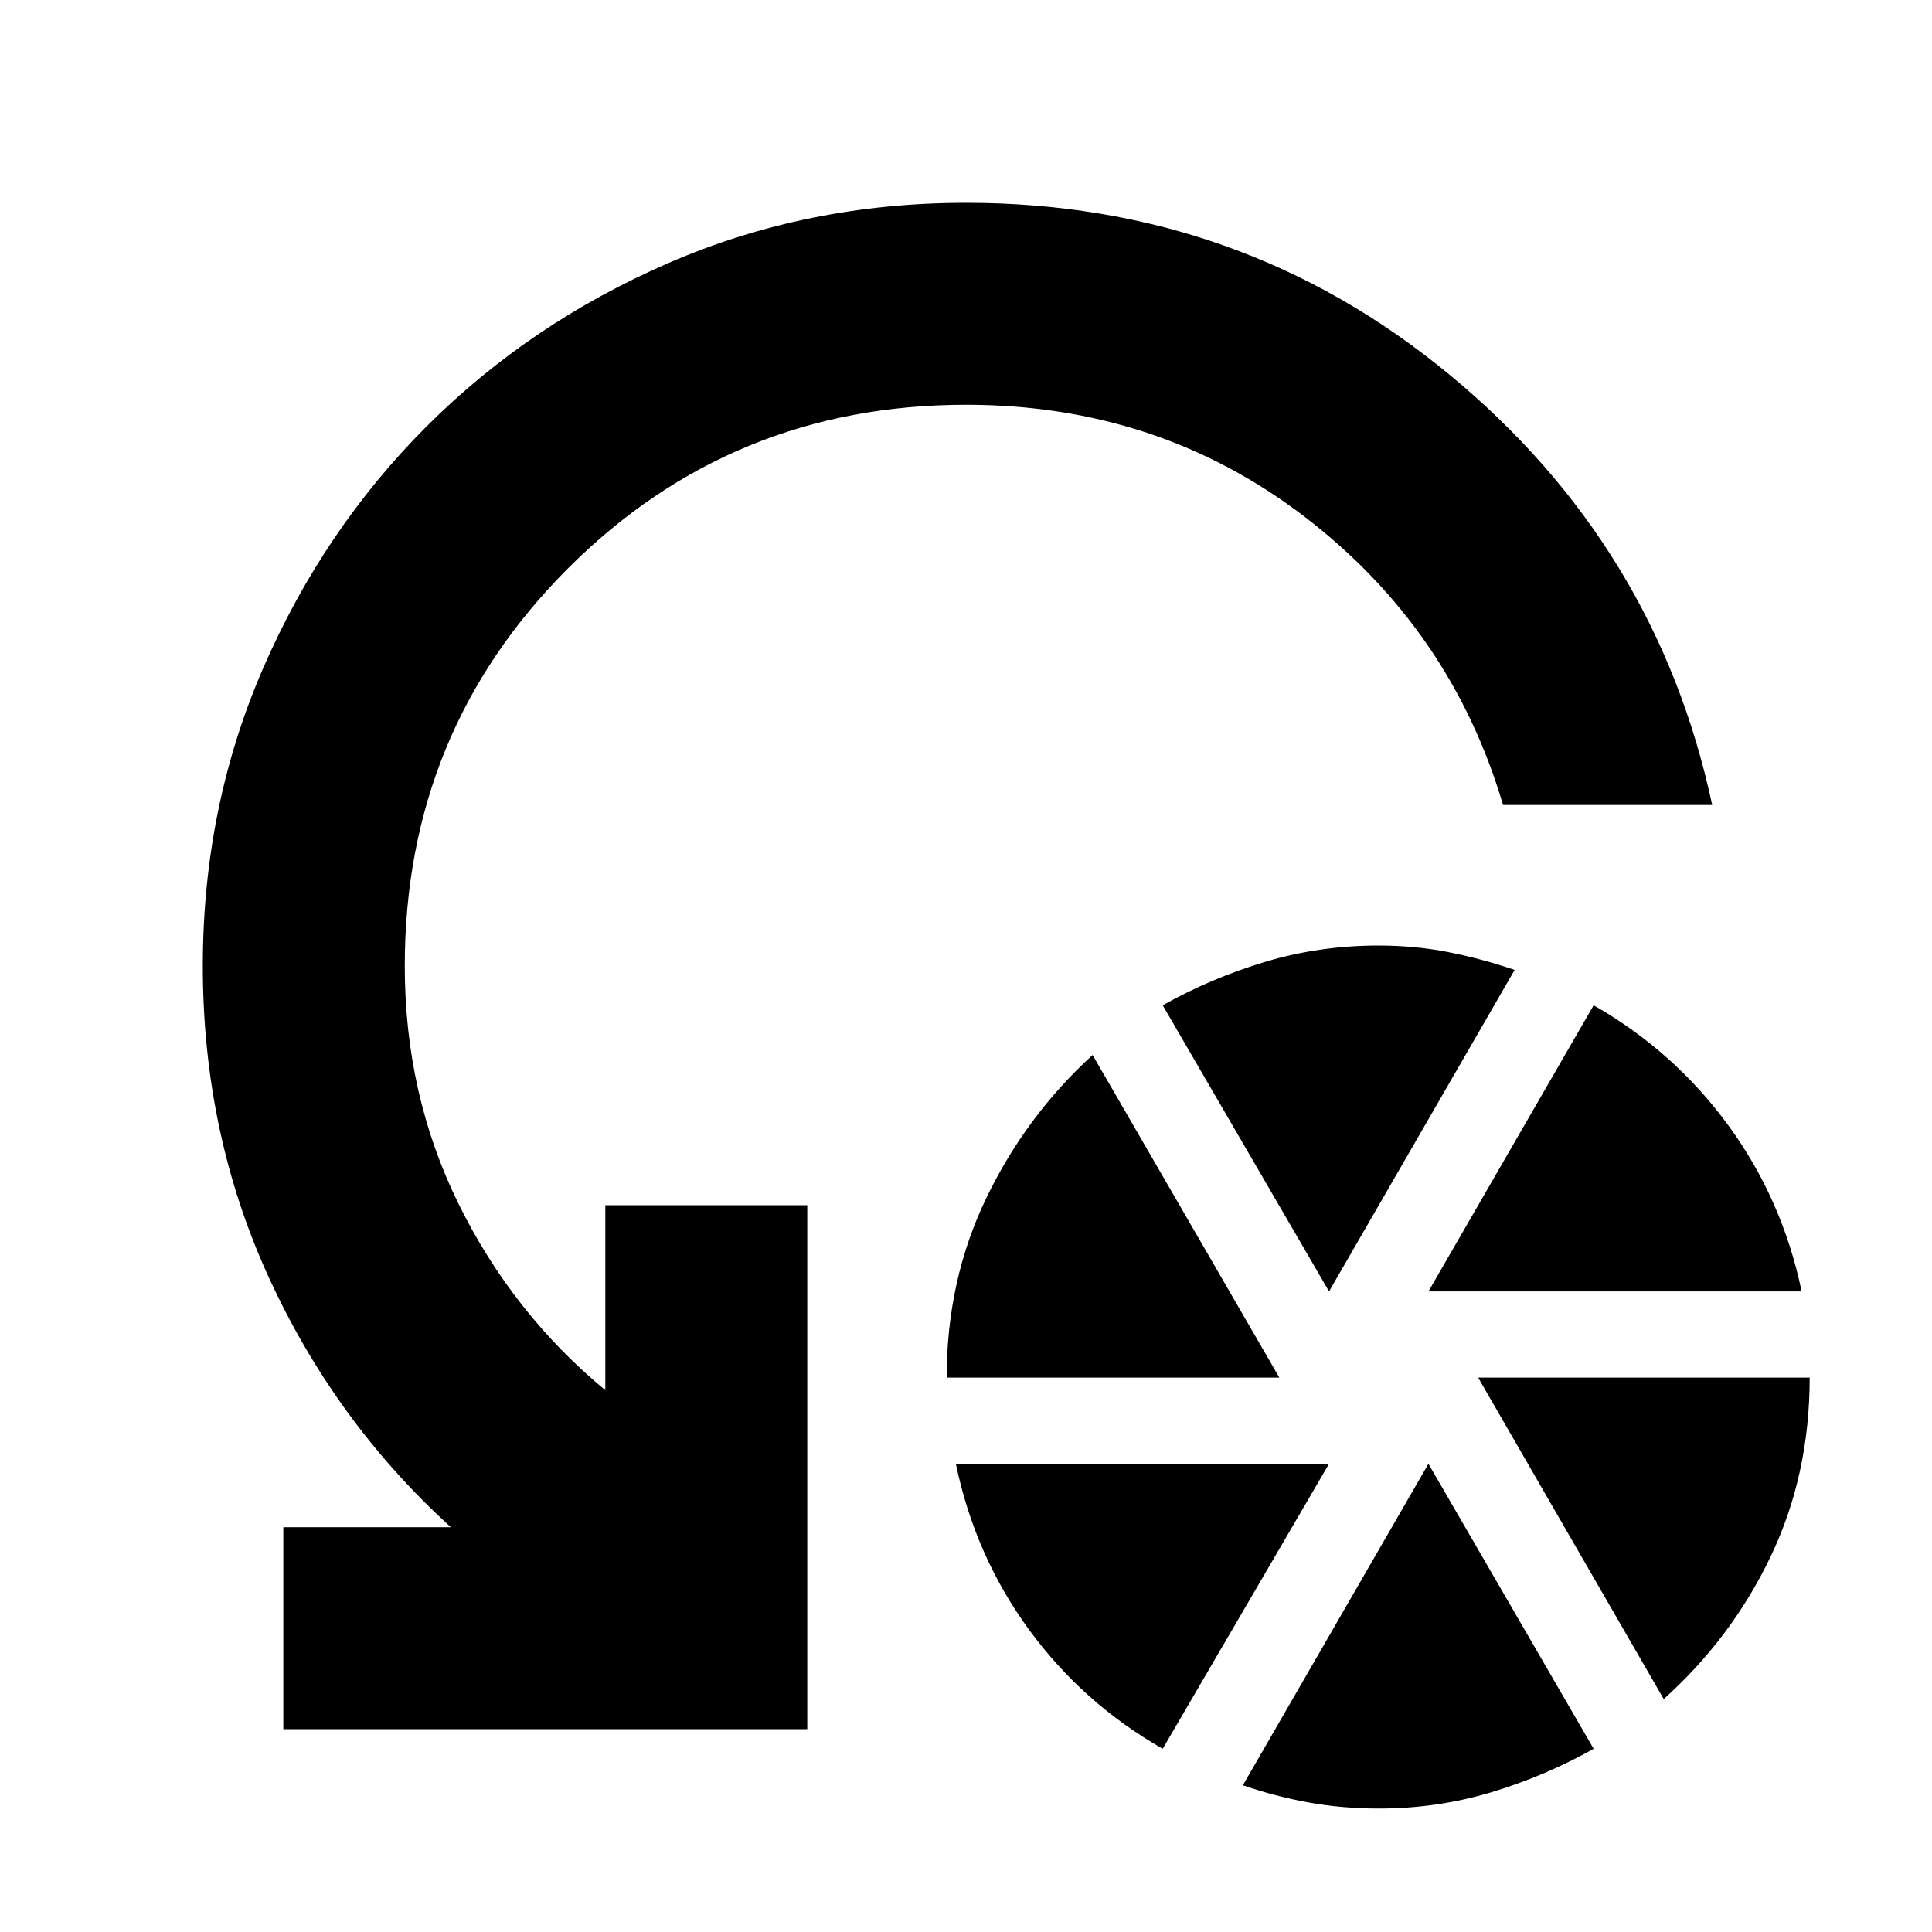 <svg xmlns="http://www.w3.org/2000/svg" height="24" viewBox="0 -960 960 960" width="24"><path d="M470.39-275.48q0-48.39 19.73-89.28t52.79-71.02l92.79 160.3H470.39ZM577.74-91.04q-39.65-22.6-66.43-59.19-26.79-36.6-36.35-82.42h185.43L577.74-91.04Zm82.65-227.26-82.65-142.18q24.13-13.56 51.08-21.63 26.96-8.06 56.07-8.06 18.33 0 34.97 3.3 16.64 3.31 32.75 8.83L660.39-318.3Zm24.78 256.95q-18.23 0-34.85-3t-32.75-8.56l92.21-159.74 82.09 141.61q-24.13 13.56-50.94 21.63-26.81 8.06-55.76 8.06Zm24.61-256.95 82.09-142.18q39.88 22.74 66.83 59.54 26.95 36.81 36.52 82.64H709.78ZM826.7-115.74l-92.22-159.74h164.74q0 48.39-19.41 88.94-19.42 40.54-53.11 70.8ZM850.78-560H746.87q-25.89-87.5-98.56-143.19-72.68-55.68-168.26-55.68-116.48 0-197.7 81.17-81.22 81.17-81.22 197.7 0 64.09 26.85 118.43 26.85 54.35 72.8 92.35v-91.91h100.35v260.35H140.78v-100.35h83.26q-57.48-52.26-90.37-123.91Q100.78-396.7 100.78-480q0-78.91 29.91-147.82 29.92-68.92 81.24-120.25 51.33-51.32 120.25-81.24 68.91-29.91 147.82-29.91 136.65 0 239.94 85.15Q823.22-688.91 850.78-560Z"/></svg>